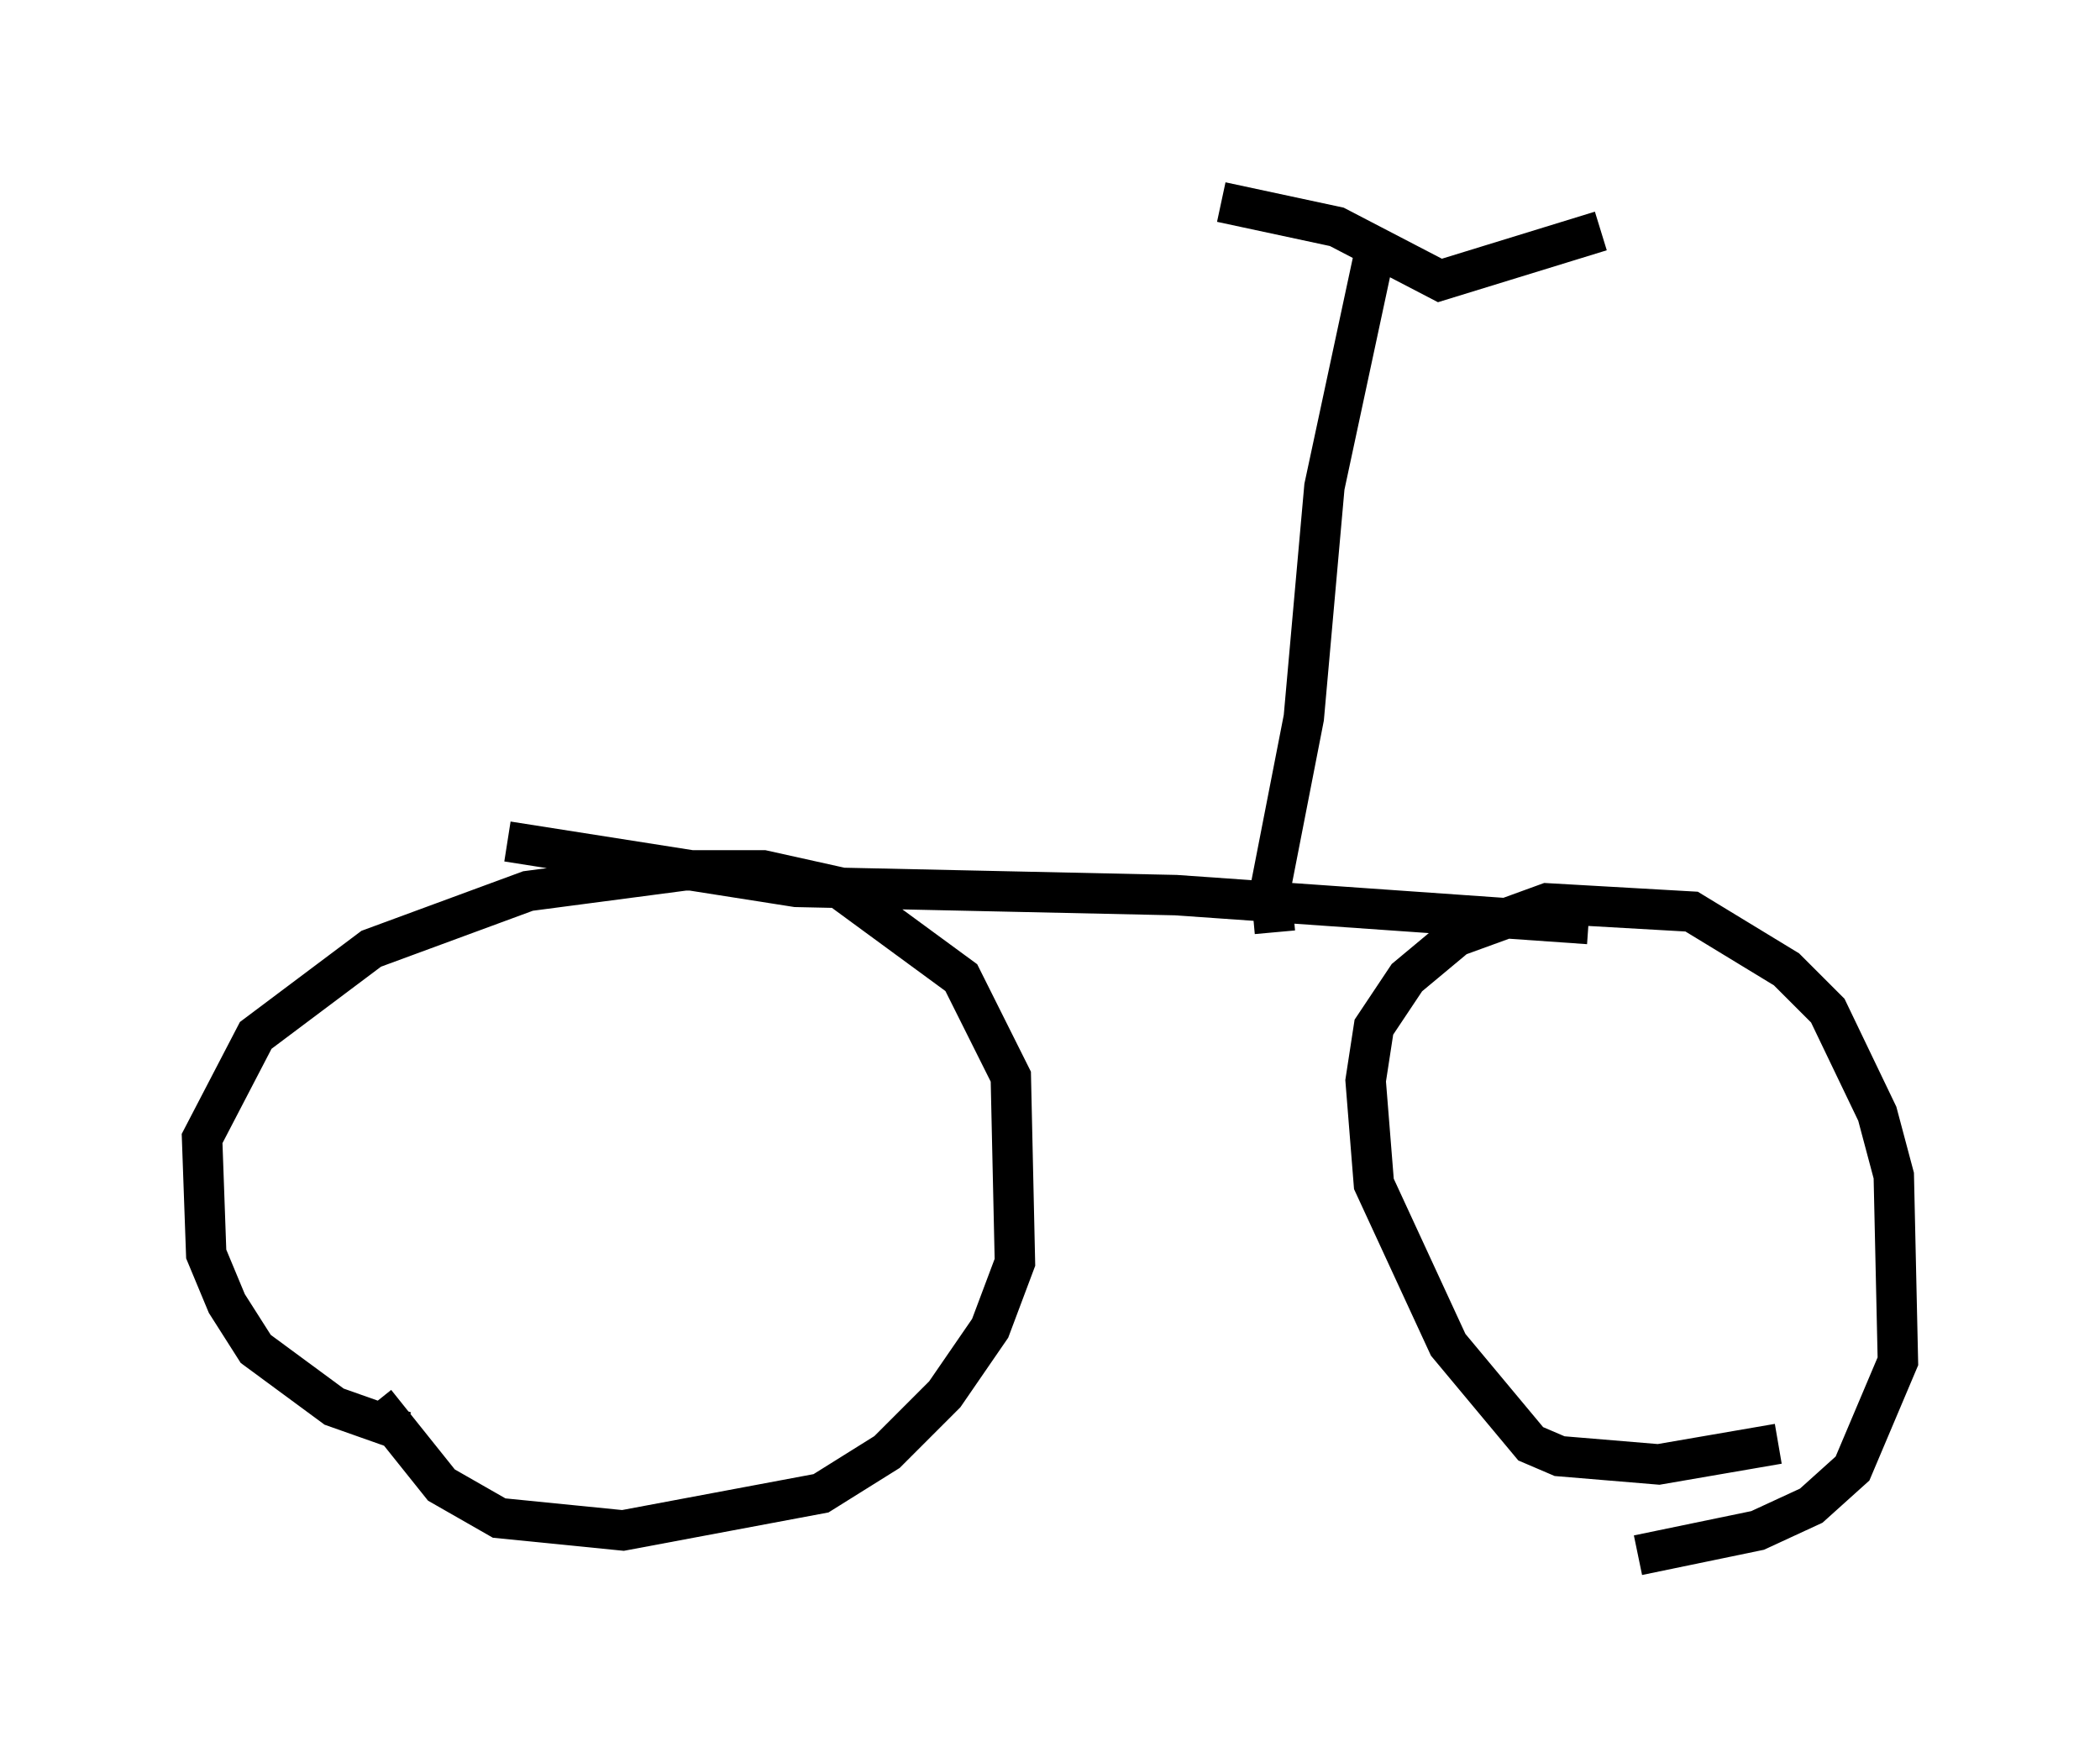 <?xml version="1.0" encoding="utf-8" ?>
<svg baseProfile="full" height="43.484" version="1.1" width="51.957" xmlns="http://www.w3.org/2000/svg" xmlns:ev="http://www.w3.org/2001/xml-events" xmlns:xlink="http://www.w3.org/1999/xlink"><defs /><rect fill="white" height="43.484" width="51.957" x="0" y="0" /><path d="M11.635, 35.523 m-1.633, -0.102 l-1.735, -0.613 -1.94, -1.429 l-0.715, -1.123 -0.51, -1.225 l-0.102, -2.858 1.327, -2.552 l2.858, -2.144 3.879, -1.429 l3.879, -0.51 1.94, 0.0 l1.838, 0.408 3.063, 2.246 l1.225, 2.45 0.102, 4.594 l-0.613, 1.633 -1.123, 1.633 l-1.429, 1.429 -1.633, 1.021 l-4.9, 0.919 -3.063, -0.306 l-1.429, -0.817 -1.633, -2.042 m34.709, 1.021 l0.0, 0.0 m0.0, 0.0 l-2.96, 0.51 -2.45, -0.204 l-0.715, -0.306 -2.042, -2.45 l-1.838, -3.981 -0.204, -2.552 l0.204, -1.327 0.817, -1.225 l1.225, -1.021 2.246, -0.817 l3.573, 0.204 2.348, 1.429 l1.021, 1.021 1.225, 2.552 l0.408, 1.531 0.102, 4.594 l-1.123, 2.654 -1.021, 0.919 l-1.327, 0.613 -2.96, 0.613 m-27.971, -17.661 l7.146, 1.123 9.392, 0.204 l10.208, 0.715 m-7.758, 0.204 l-0.102, -1.123 0.817, -4.185 l0.51, -5.717 1.225, -5.717 m-3.777, -1.327 l2.858, 0.613 2.552, 1.327 l3.981, -1.225 " fill="none" stroke="black" stroke-width="1" /></svg>